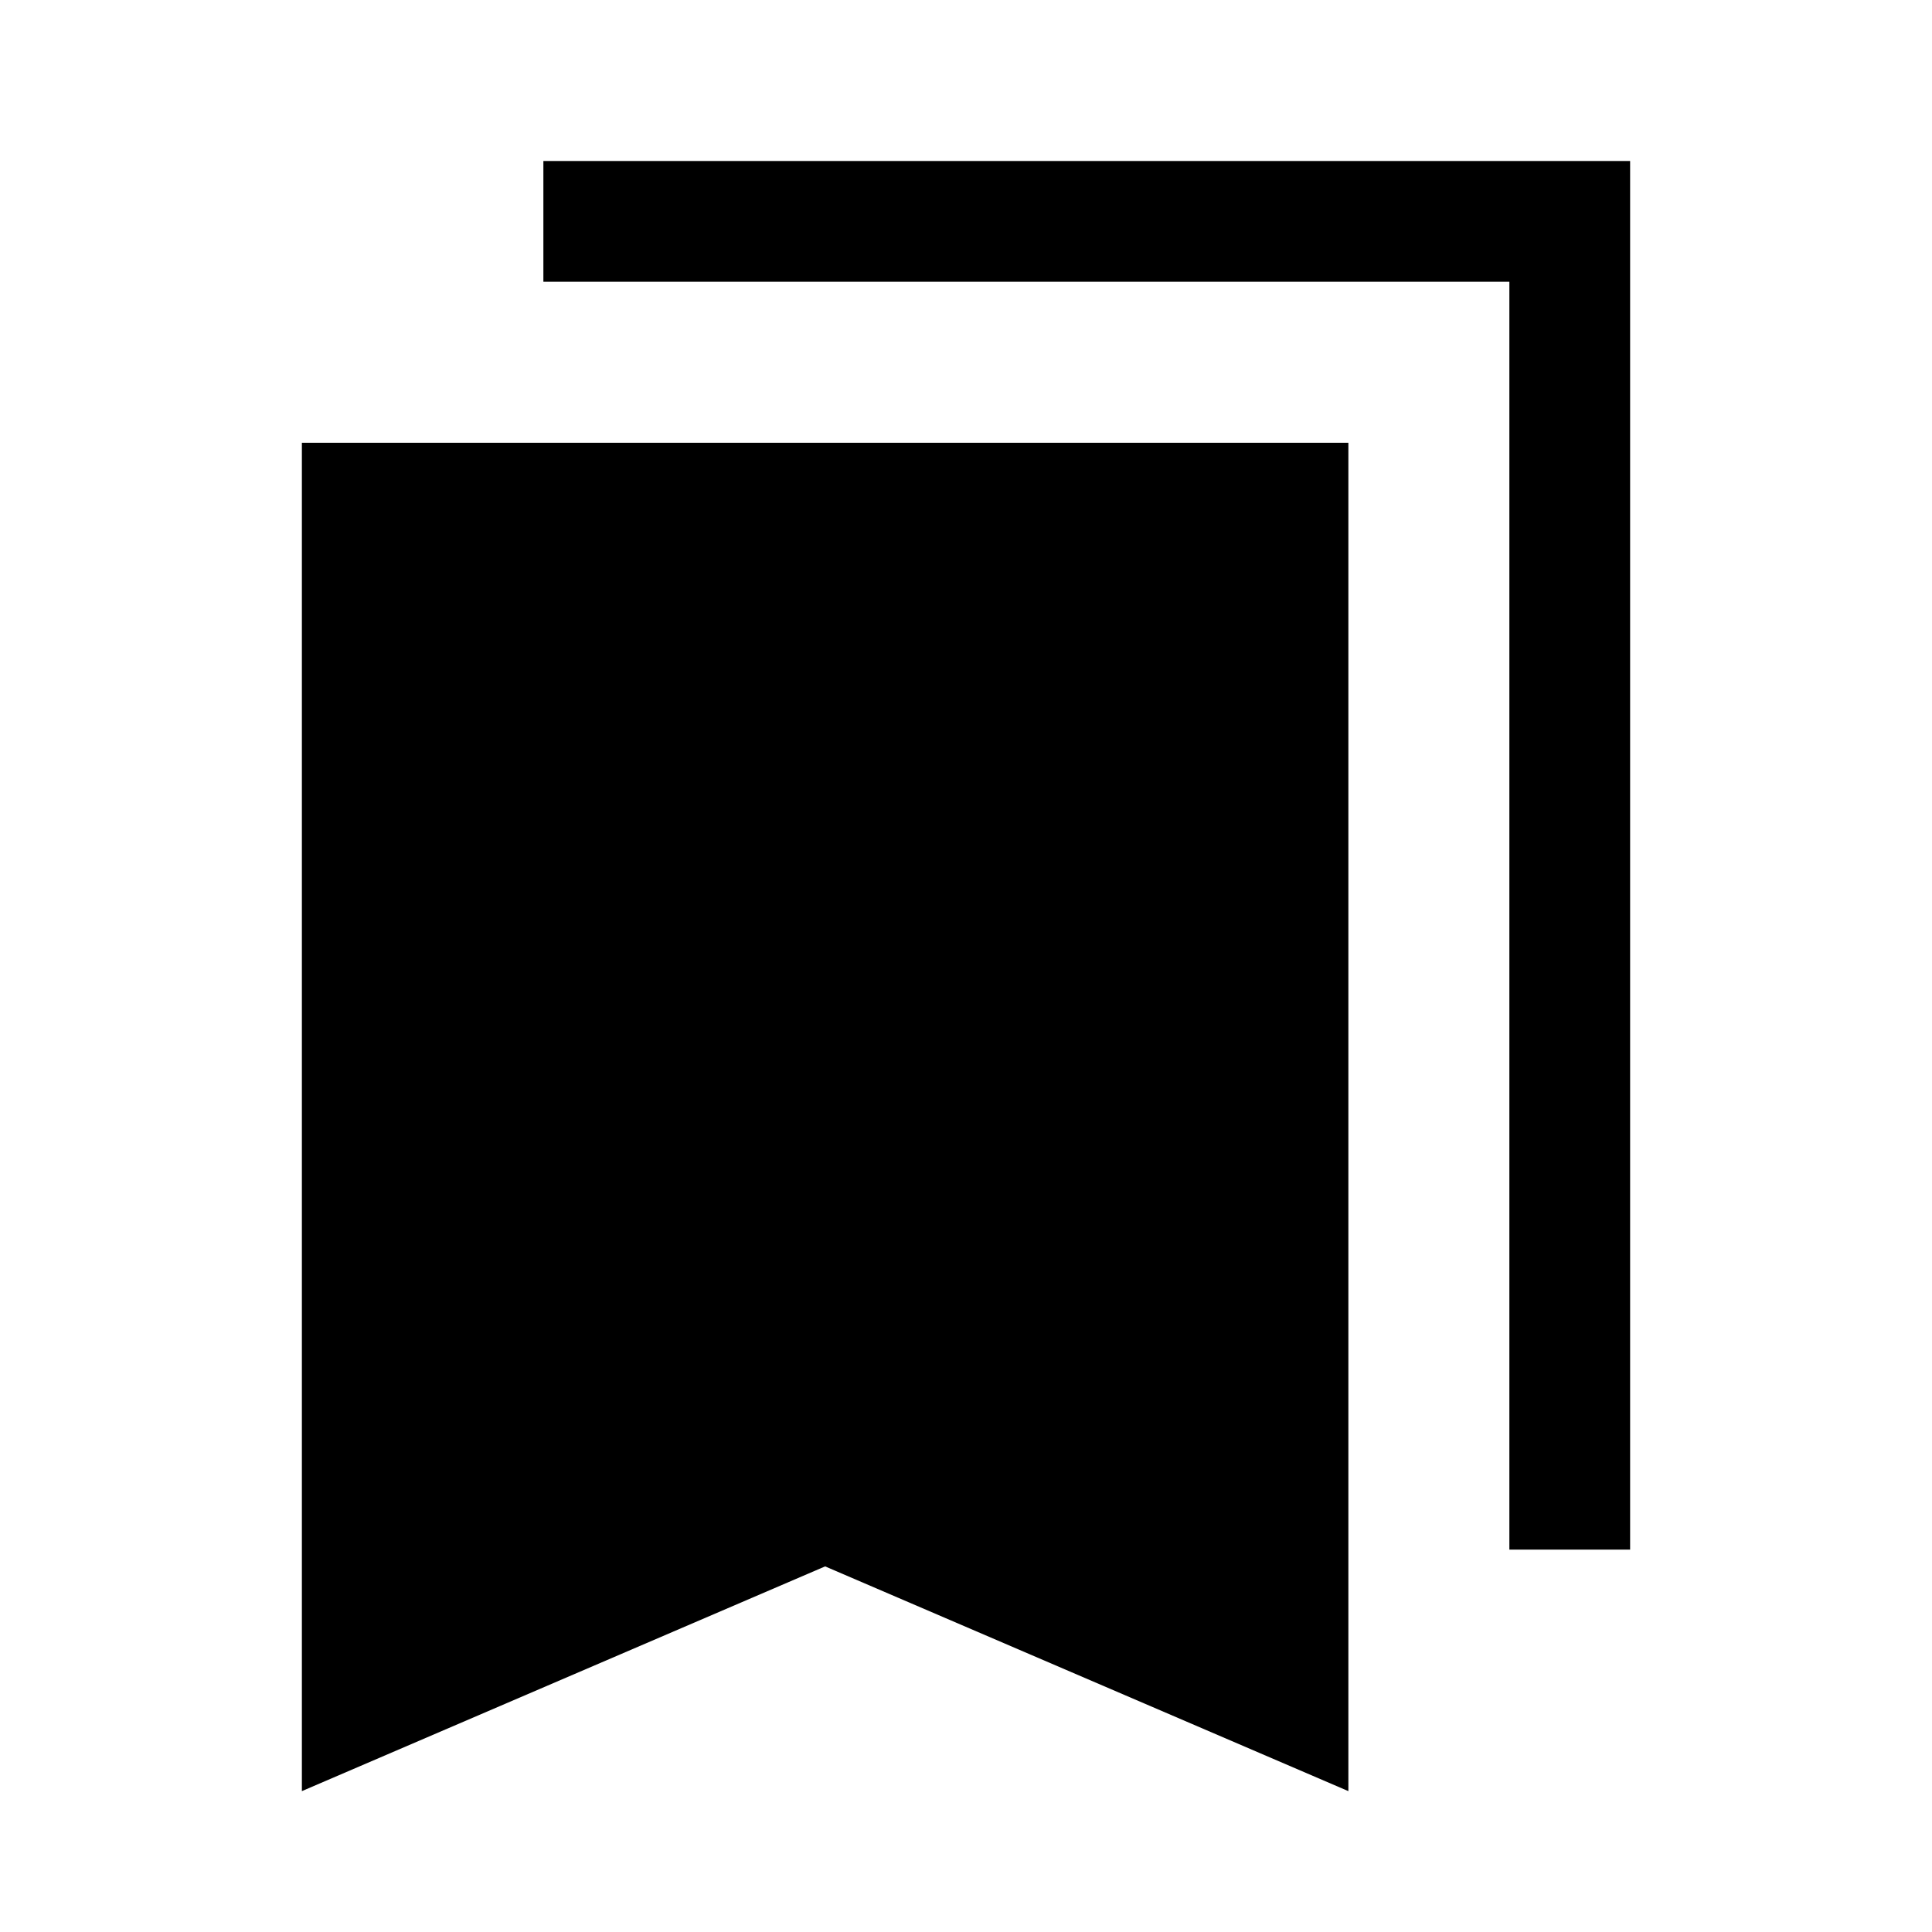 <svg xmlns="http://www.w3.org/2000/svg" height="24" viewBox="0 -960 960 960" width="24"><path d="M150.002-70.002V-740h519.997v669.997L410.001-181.668 150.002-70.002Zm599.997-120v-629.997H270.002v-59.998h539.996v689.995h-59.999Z"/></svg>